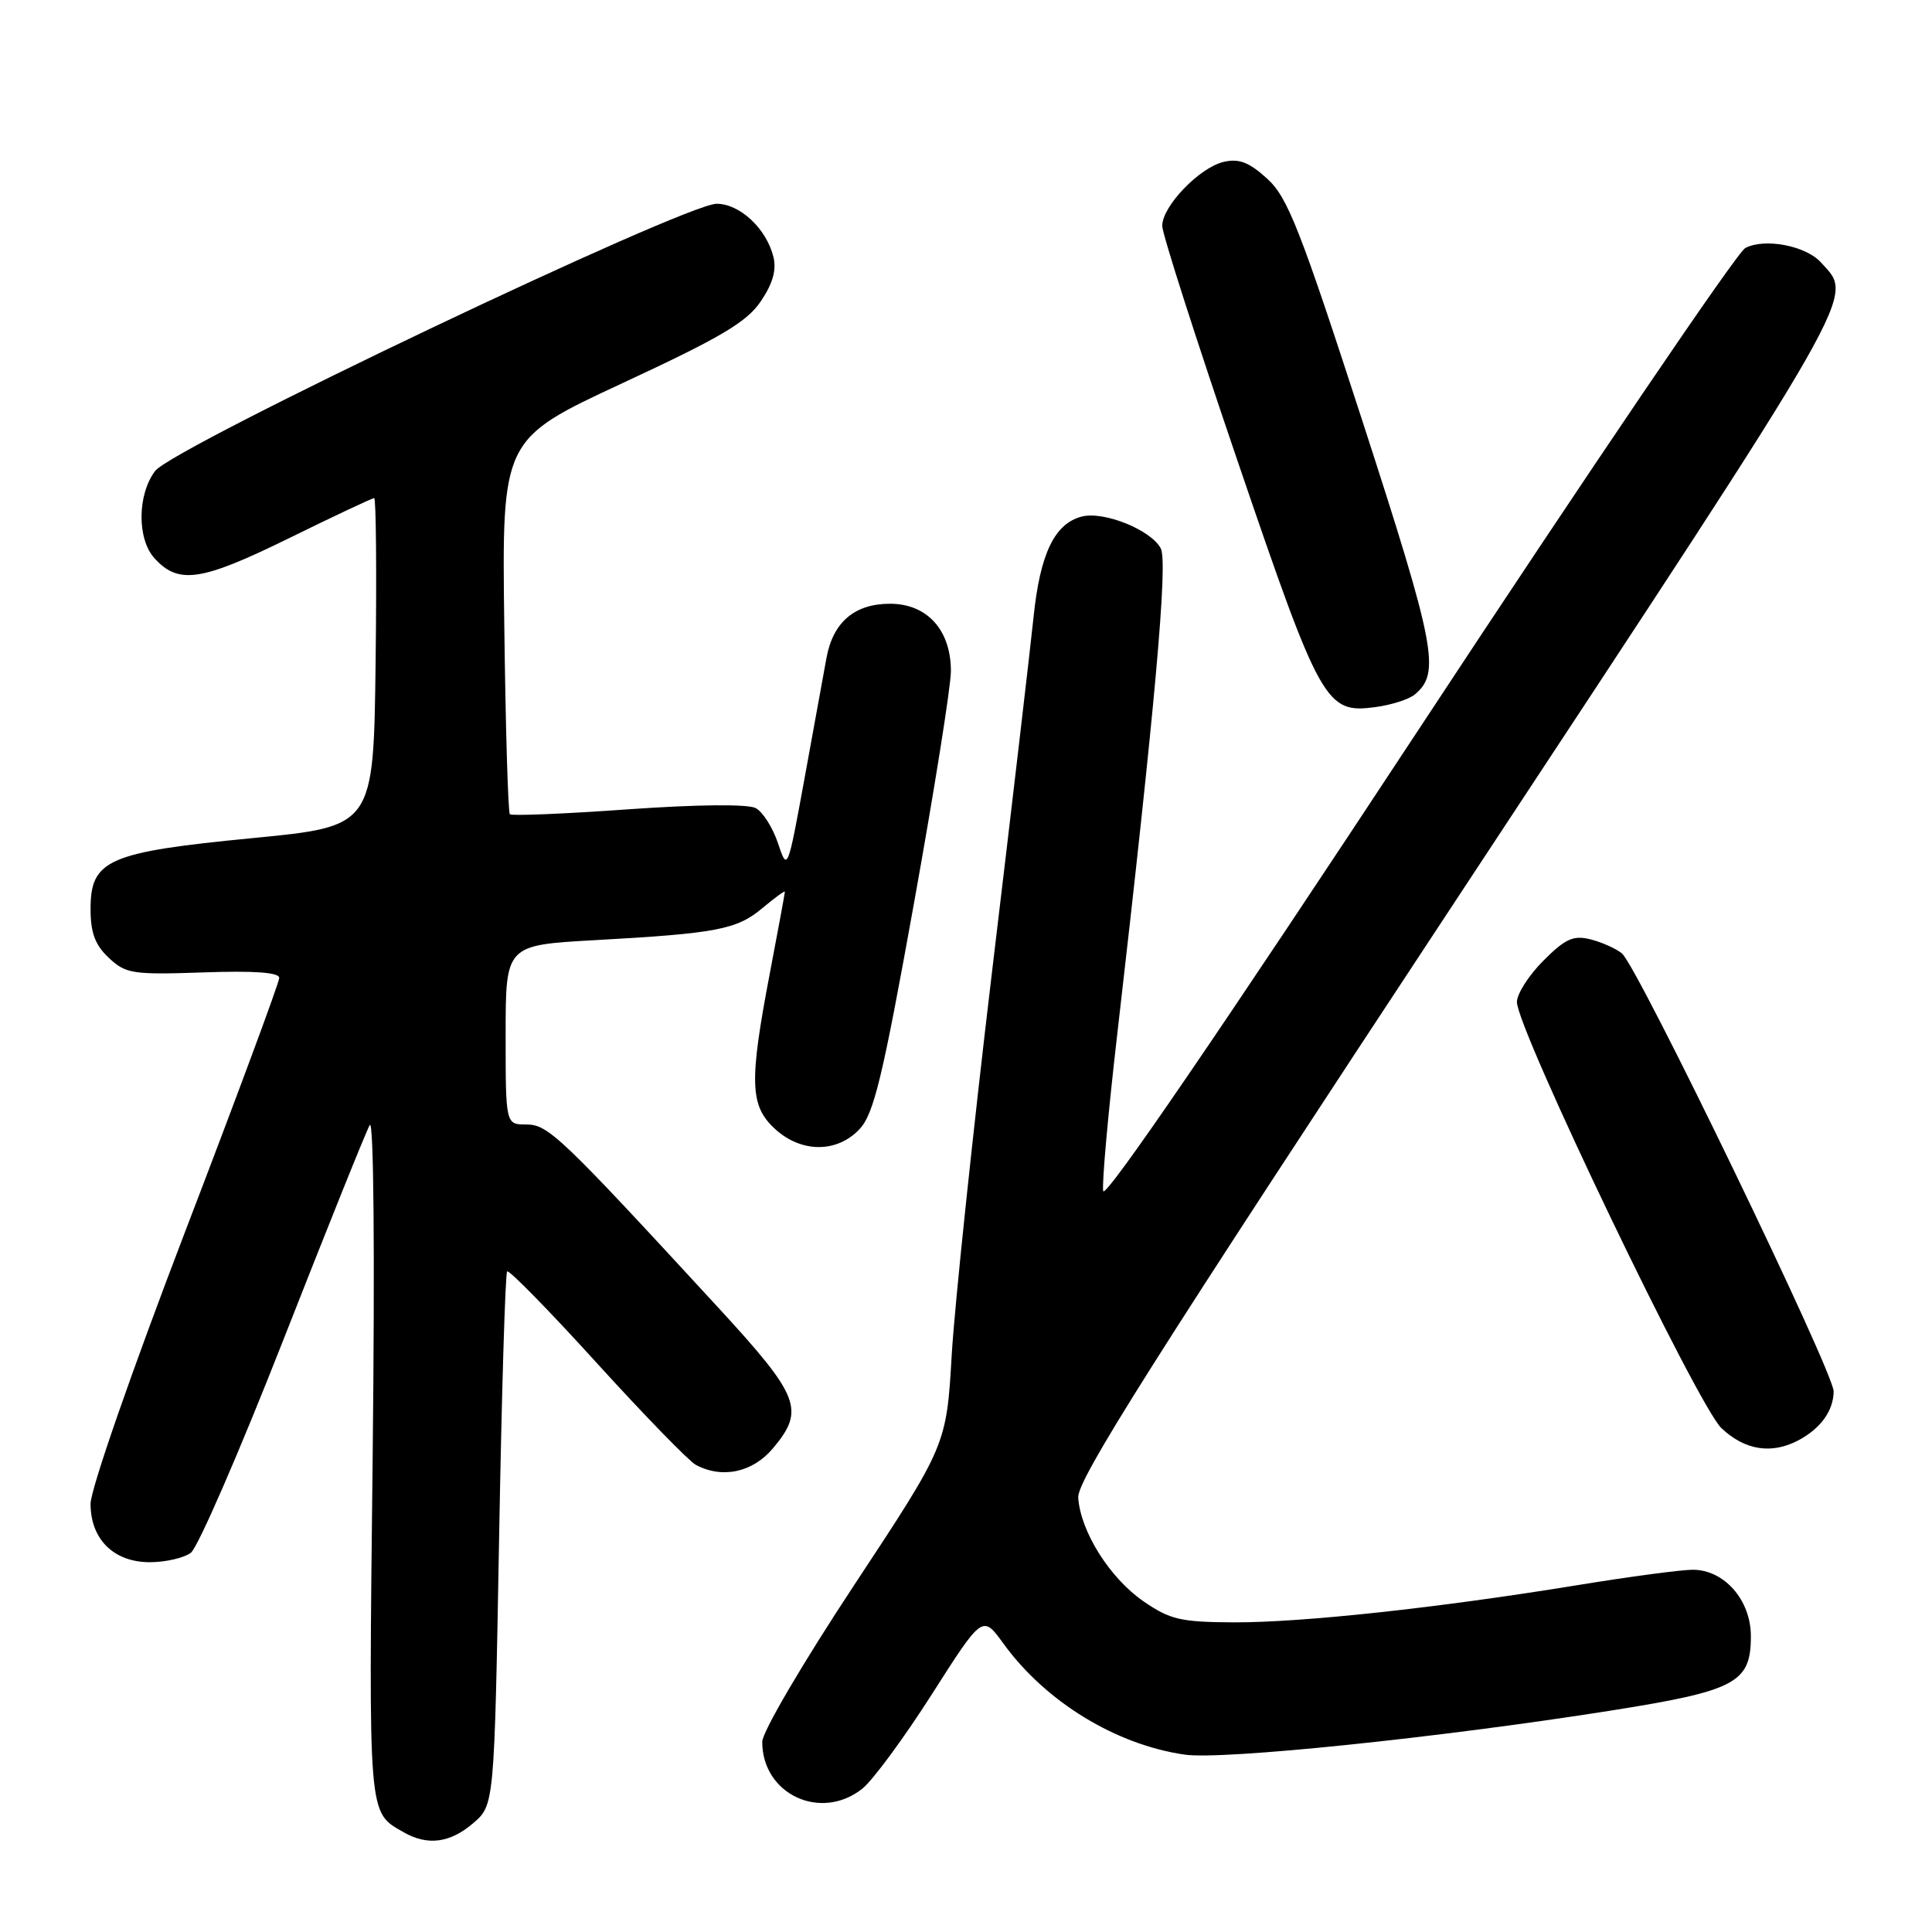 <?xml version="1.0" encoding="UTF-8" standalone="no"?>
<!DOCTYPE svg PUBLIC "-//W3C//DTD SVG 1.1//EN" "http://www.w3.org/Graphics/SVG/1.1/DTD/svg11.dtd" >
<svg xmlns="http://www.w3.org/2000/svg" xmlns:xlink="http://www.w3.org/1999/xlink" version="1.1" viewBox="0 0 256 256">
 <g >
 <path fill="currentColor"
d=" M 62.69 241.59 C 65.50 239.18 65.50 239.18 66.13 204.04 C 66.47 184.72 66.95 168.71 67.20 168.47 C 67.44 168.22 72.79 173.68 79.07 180.60 C 85.36 187.52 91.26 193.58 92.18 194.09 C 95.67 195.97 99.72 195.12 102.41 191.92 C 106.70 186.82 106.01 185.04 95.13 173.22 C 74.23 150.52 72.64 149.00 69.74 149.00 C 67.00 149.00 67.00 149.00 67.00 137.12 C 67.00 125.24 67.00 125.24 78.75 124.58 C 95.01 123.68 97.64 123.17 101.03 120.32 C 102.67 118.95 104.00 117.98 104.00 118.16 C 104.00 118.35 103.10 123.23 102.00 129.00 C 99.26 143.36 99.36 146.50 102.65 149.55 C 106.13 152.78 110.89 152.81 113.90 149.61 C 115.78 147.60 116.95 142.79 121.07 119.89 C 123.78 104.86 126.00 90.93 126.00 88.92 C 126.00 83.48 122.85 80.00 117.93 80.00 C 113.23 80.00 110.38 82.44 109.51 87.19 C 109.18 89.01 107.88 96.12 106.63 103.00 C 104.36 115.45 104.34 115.48 103.09 111.74 C 102.40 109.68 101.08 107.58 100.14 107.08 C 99.12 106.53 92.43 106.59 83.22 107.24 C 74.84 107.84 67.79 108.13 67.56 107.89 C 67.32 107.66 66.99 96.38 66.82 82.83 C 66.50 58.20 66.50 58.20 82.50 50.76 C 95.46 44.74 98.94 42.69 100.80 39.94 C 102.40 37.58 102.91 35.78 102.48 34.03 C 101.55 30.29 98.03 27.00 94.96 27.00 C 90.72 27.00 22.90 59.28 20.55 62.41 C 18.19 65.56 18.15 71.40 20.46 73.96 C 23.64 77.47 26.62 77.04 38.16 71.38 C 44.18 68.42 49.32 66.00 49.58 66.00 C 49.83 66.00 49.92 75.79 49.77 87.75 C 49.50 109.50 49.50 109.50 33.50 111.05 C 14.31 112.91 12.00 113.92 12.00 120.44 C 12.00 123.60 12.60 125.22 14.42 126.92 C 16.66 129.03 17.56 129.17 26.92 128.85 C 33.70 128.61 37.00 128.85 37.00 129.58 C 37.00 130.18 31.38 145.34 24.50 163.28 C 17.45 181.69 12.00 197.36 12.00 199.26 C 12.00 203.97 15.08 207.00 19.85 207.00 C 21.92 207.00 24.37 206.44 25.29 205.75 C 26.21 205.06 31.72 192.39 37.53 177.58 C 43.34 162.78 48.49 149.95 48.99 149.08 C 49.52 148.14 49.68 165.88 49.38 193.00 C 48.84 241.29 48.74 240.06 53.50 242.79 C 56.65 244.60 59.65 244.20 62.69 241.59 Z  M 114.24 237.03 C 115.62 235.94 119.77 230.31 123.47 224.51 C 130.19 213.97 130.19 213.97 132.95 217.77 C 138.54 225.49 147.85 231.19 157.00 232.50 C 162.03 233.22 190.54 230.27 213.21 226.70 C 230.03 224.04 232.00 223.01 232.00 216.80 C 232.00 212.02 228.48 208.00 224.30 208.00 C 222.76 208.00 215.89 208.92 209.03 210.04 C 190.50 213.06 172.54 215.00 163.51 214.97 C 156.43 214.94 155.04 214.61 151.50 212.17 C 147.04 209.09 143.16 202.91 142.87 198.44 C 142.72 196.08 152.74 180.24 193.40 118.55 C 247.28 36.78 245.66 39.62 241.28 34.77 C 239.29 32.55 233.78 31.51 231.25 32.87 C 230.17 33.44 210.66 62.21 187.89 96.80 C 161.89 136.30 146.38 158.99 146.18 157.82 C 146.00 156.80 146.83 147.53 148.02 137.23 C 153.05 93.64 154.77 74.49 153.81 72.67 C 152.52 70.22 146.30 67.71 143.37 68.44 C 139.74 69.36 137.82 73.34 136.95 81.77 C 136.51 86.02 134.05 107.05 131.48 128.50 C 128.92 149.95 126.50 172.90 126.11 179.50 C 125.41 191.50 125.41 191.50 113.21 209.99 C 106.38 220.33 101.00 229.50 101.00 230.80 C 101.00 237.74 108.72 241.37 114.24 237.03 Z  M 238.32 190.84 C 241.25 189.27 242.93 186.95 242.97 184.38 C 243.01 181.87 216.99 128.04 214.91 126.33 C 214.13 125.69 212.26 124.85 210.75 124.47 C 208.48 123.90 207.42 124.38 204.51 127.29 C 202.58 129.22 201.00 131.69 201.00 132.77 C 201.00 136.36 224.97 186.30 228.11 189.25 C 231.22 192.18 234.76 192.73 238.32 190.84 Z  M 187.47 92.02 C 190.90 89.18 190.24 85.75 180.56 55.89 C 172.26 30.31 170.62 26.13 167.90 23.67 C 165.51 21.49 164.17 20.98 162.14 21.45 C 158.92 22.21 154.00 27.33 154.00 29.93 C 154.00 30.97 158.51 45.03 164.01 61.16 C 175.01 93.40 175.67 94.58 182.27 93.69 C 184.37 93.41 186.71 92.66 187.47 92.02 Z "/>
</g>
</svg>